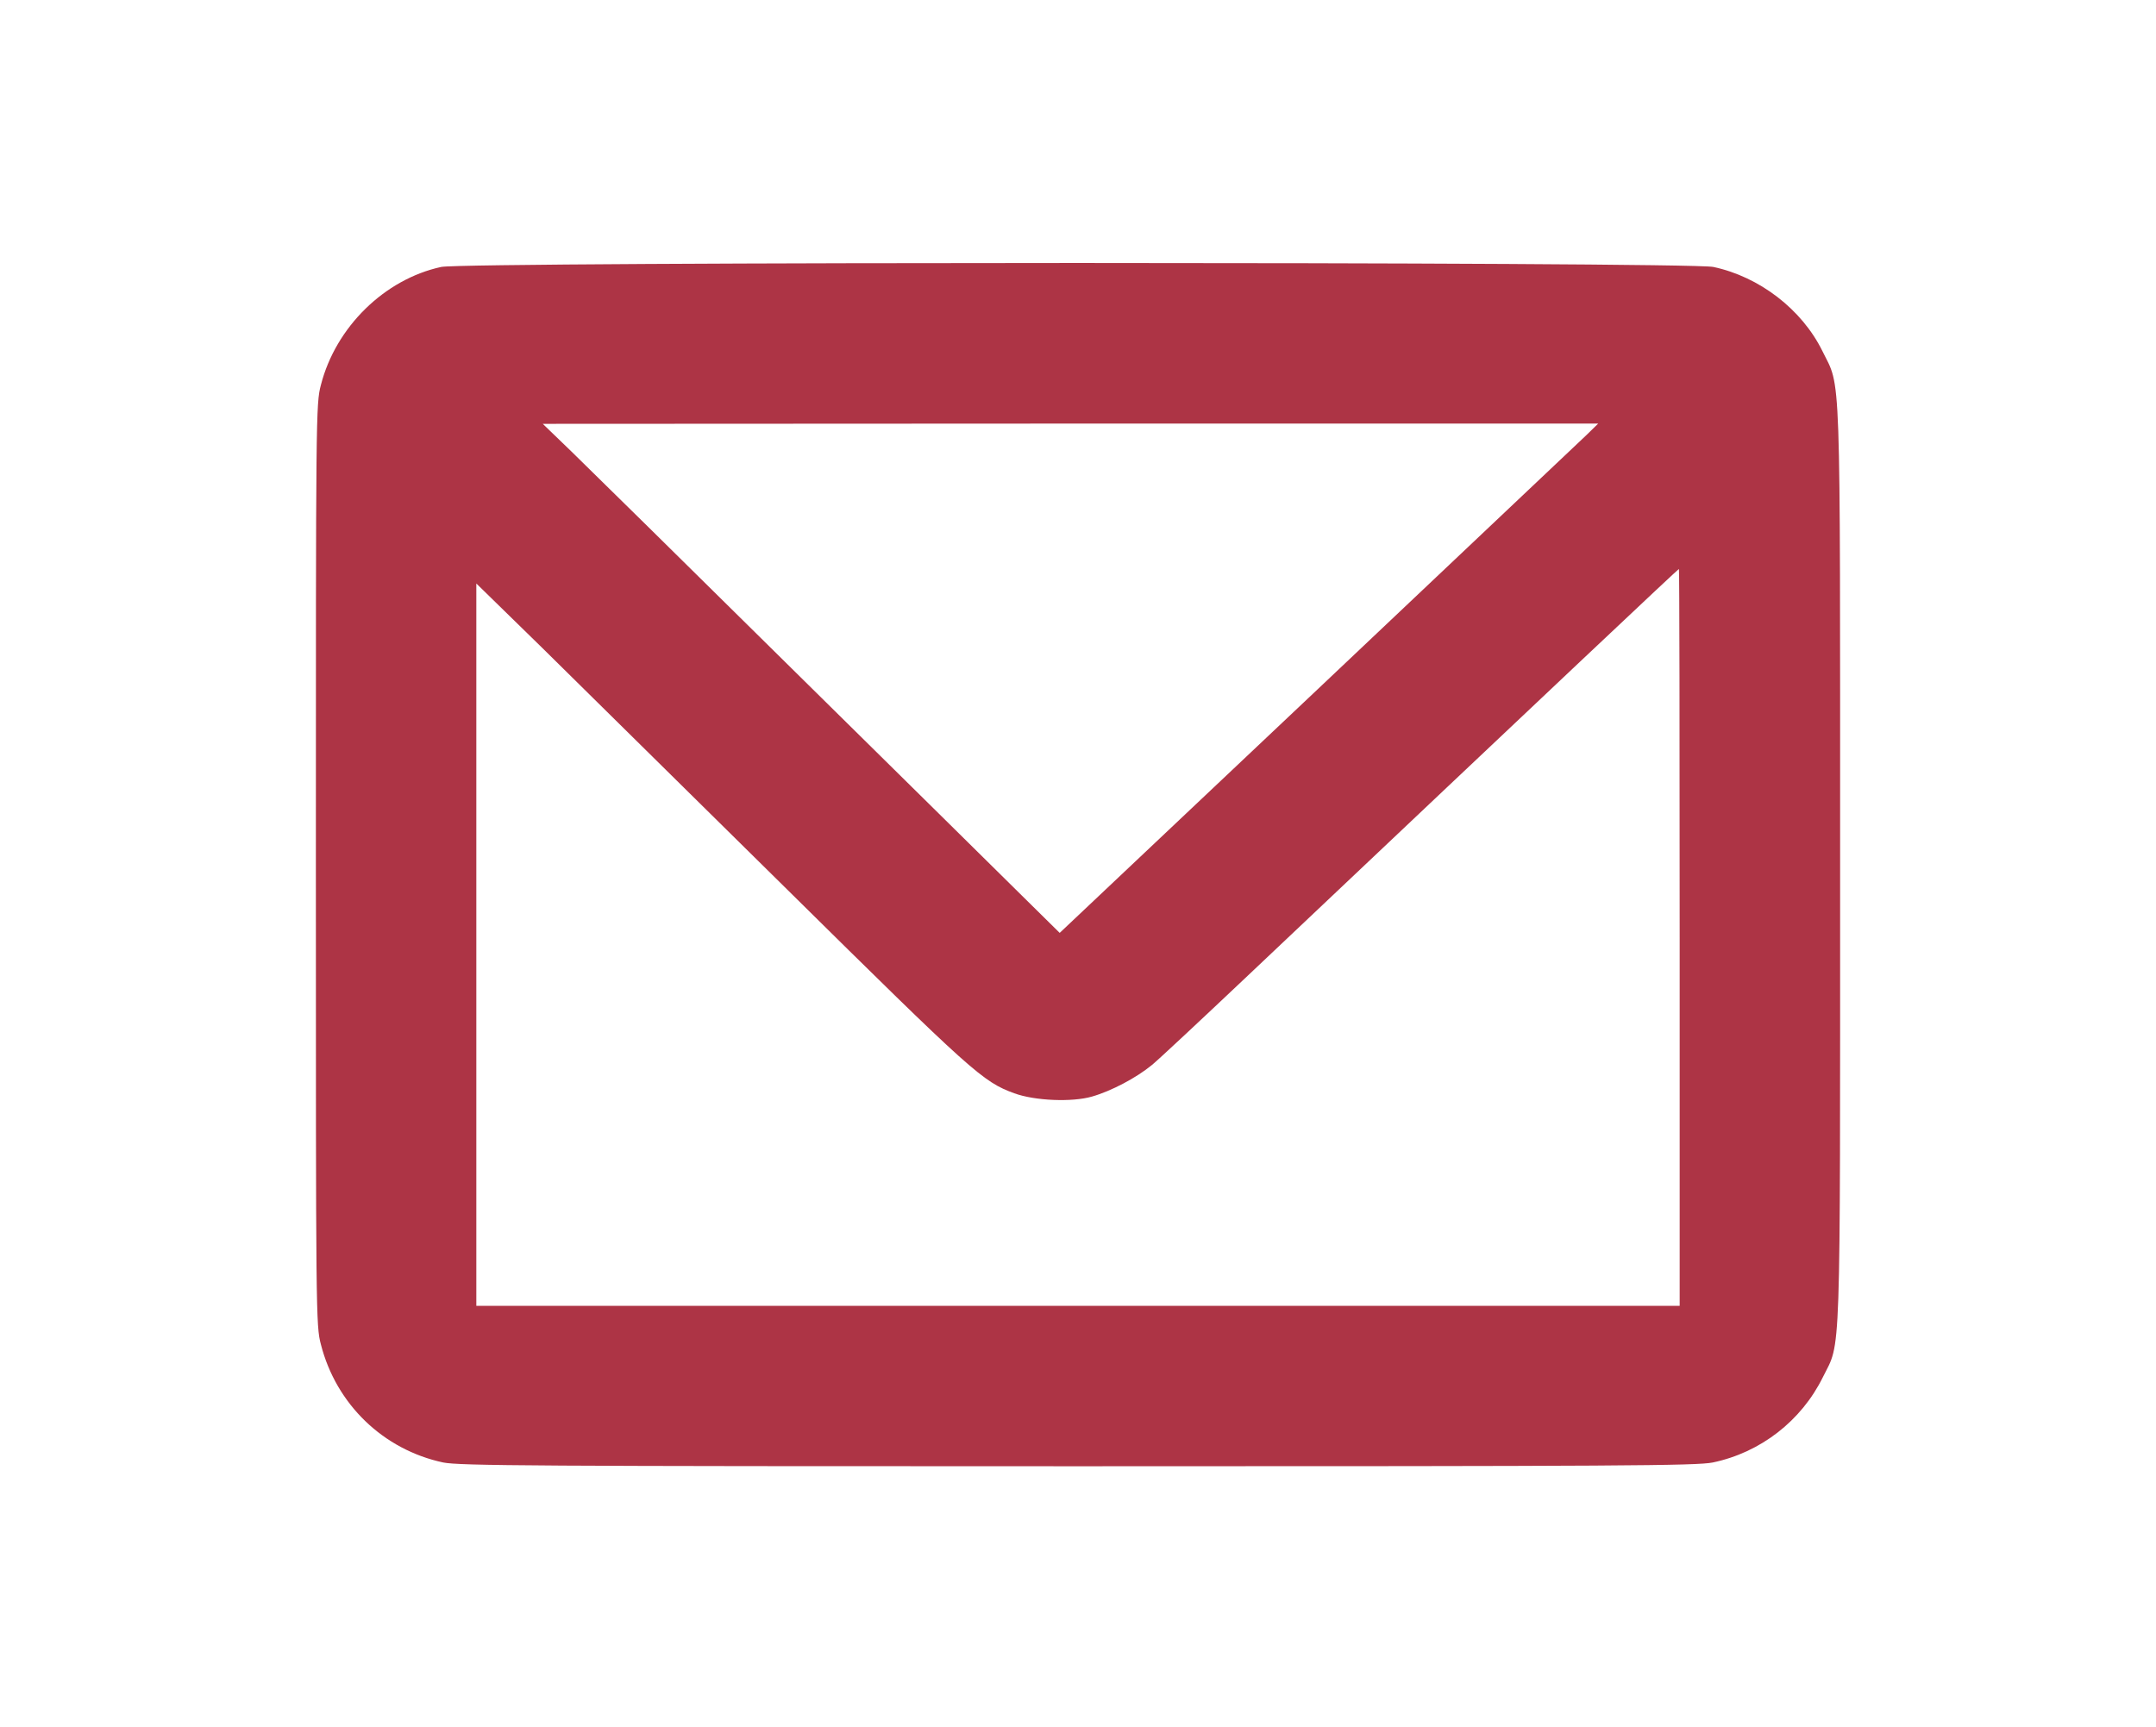 <svg xmlns="http://www.w3.org/2000/svg" width="1146.667" height="918.667" viewBox="0 0 860 689" fill="#ffffff">
  <path fill="#ad3445" d="M176 106.5c-22.6 4.9-42.1 24-48 47.1-2 7.5-2 11.9-2 191.4s0 183.9 2 191.4c6.1 23.9 24.9 42 48.8 47.1 6.5 1.3 35.9 1.5 253.2 1.5 217.3 0 246.7-.2 253.2-1.5 19.1-4 35.3-16.6 43.9-34 7.3-14.8 6.9-1.6 6.9-204.5 0-203.5.4-189.6-7.1-205-8.2-16.6-25.1-29.6-43.5-33.5-10.1-2.1-497.4-2.1-507.4 0zm457 66.9c-2.5 2.4-50.8 48.1-107.4 101.6l-102.9 97.2-15.1-14.9c-8.3-8.2-49.5-48.9-91.6-90.4-42.1-41.6-81.7-80.6-88-86.7l-11.5-11.1L427 169h210.5l-4.5 4.4zM670 374v147H190V232.8l26.3 25.7c14.4 14.2 58.4 57.6 97.7 96.4 74 73.1 78 76.7 90.6 81.3 8.2 3 23.1 3.6 31 1.3 7.7-2.2 17.7-7.5 23.9-12.6 2.8-2.3 20-18.4 38.4-35.8C622.1 271.6 669.4 227 669.7 227c.2 0 .3 66.1.3 147z"/>
</svg>
